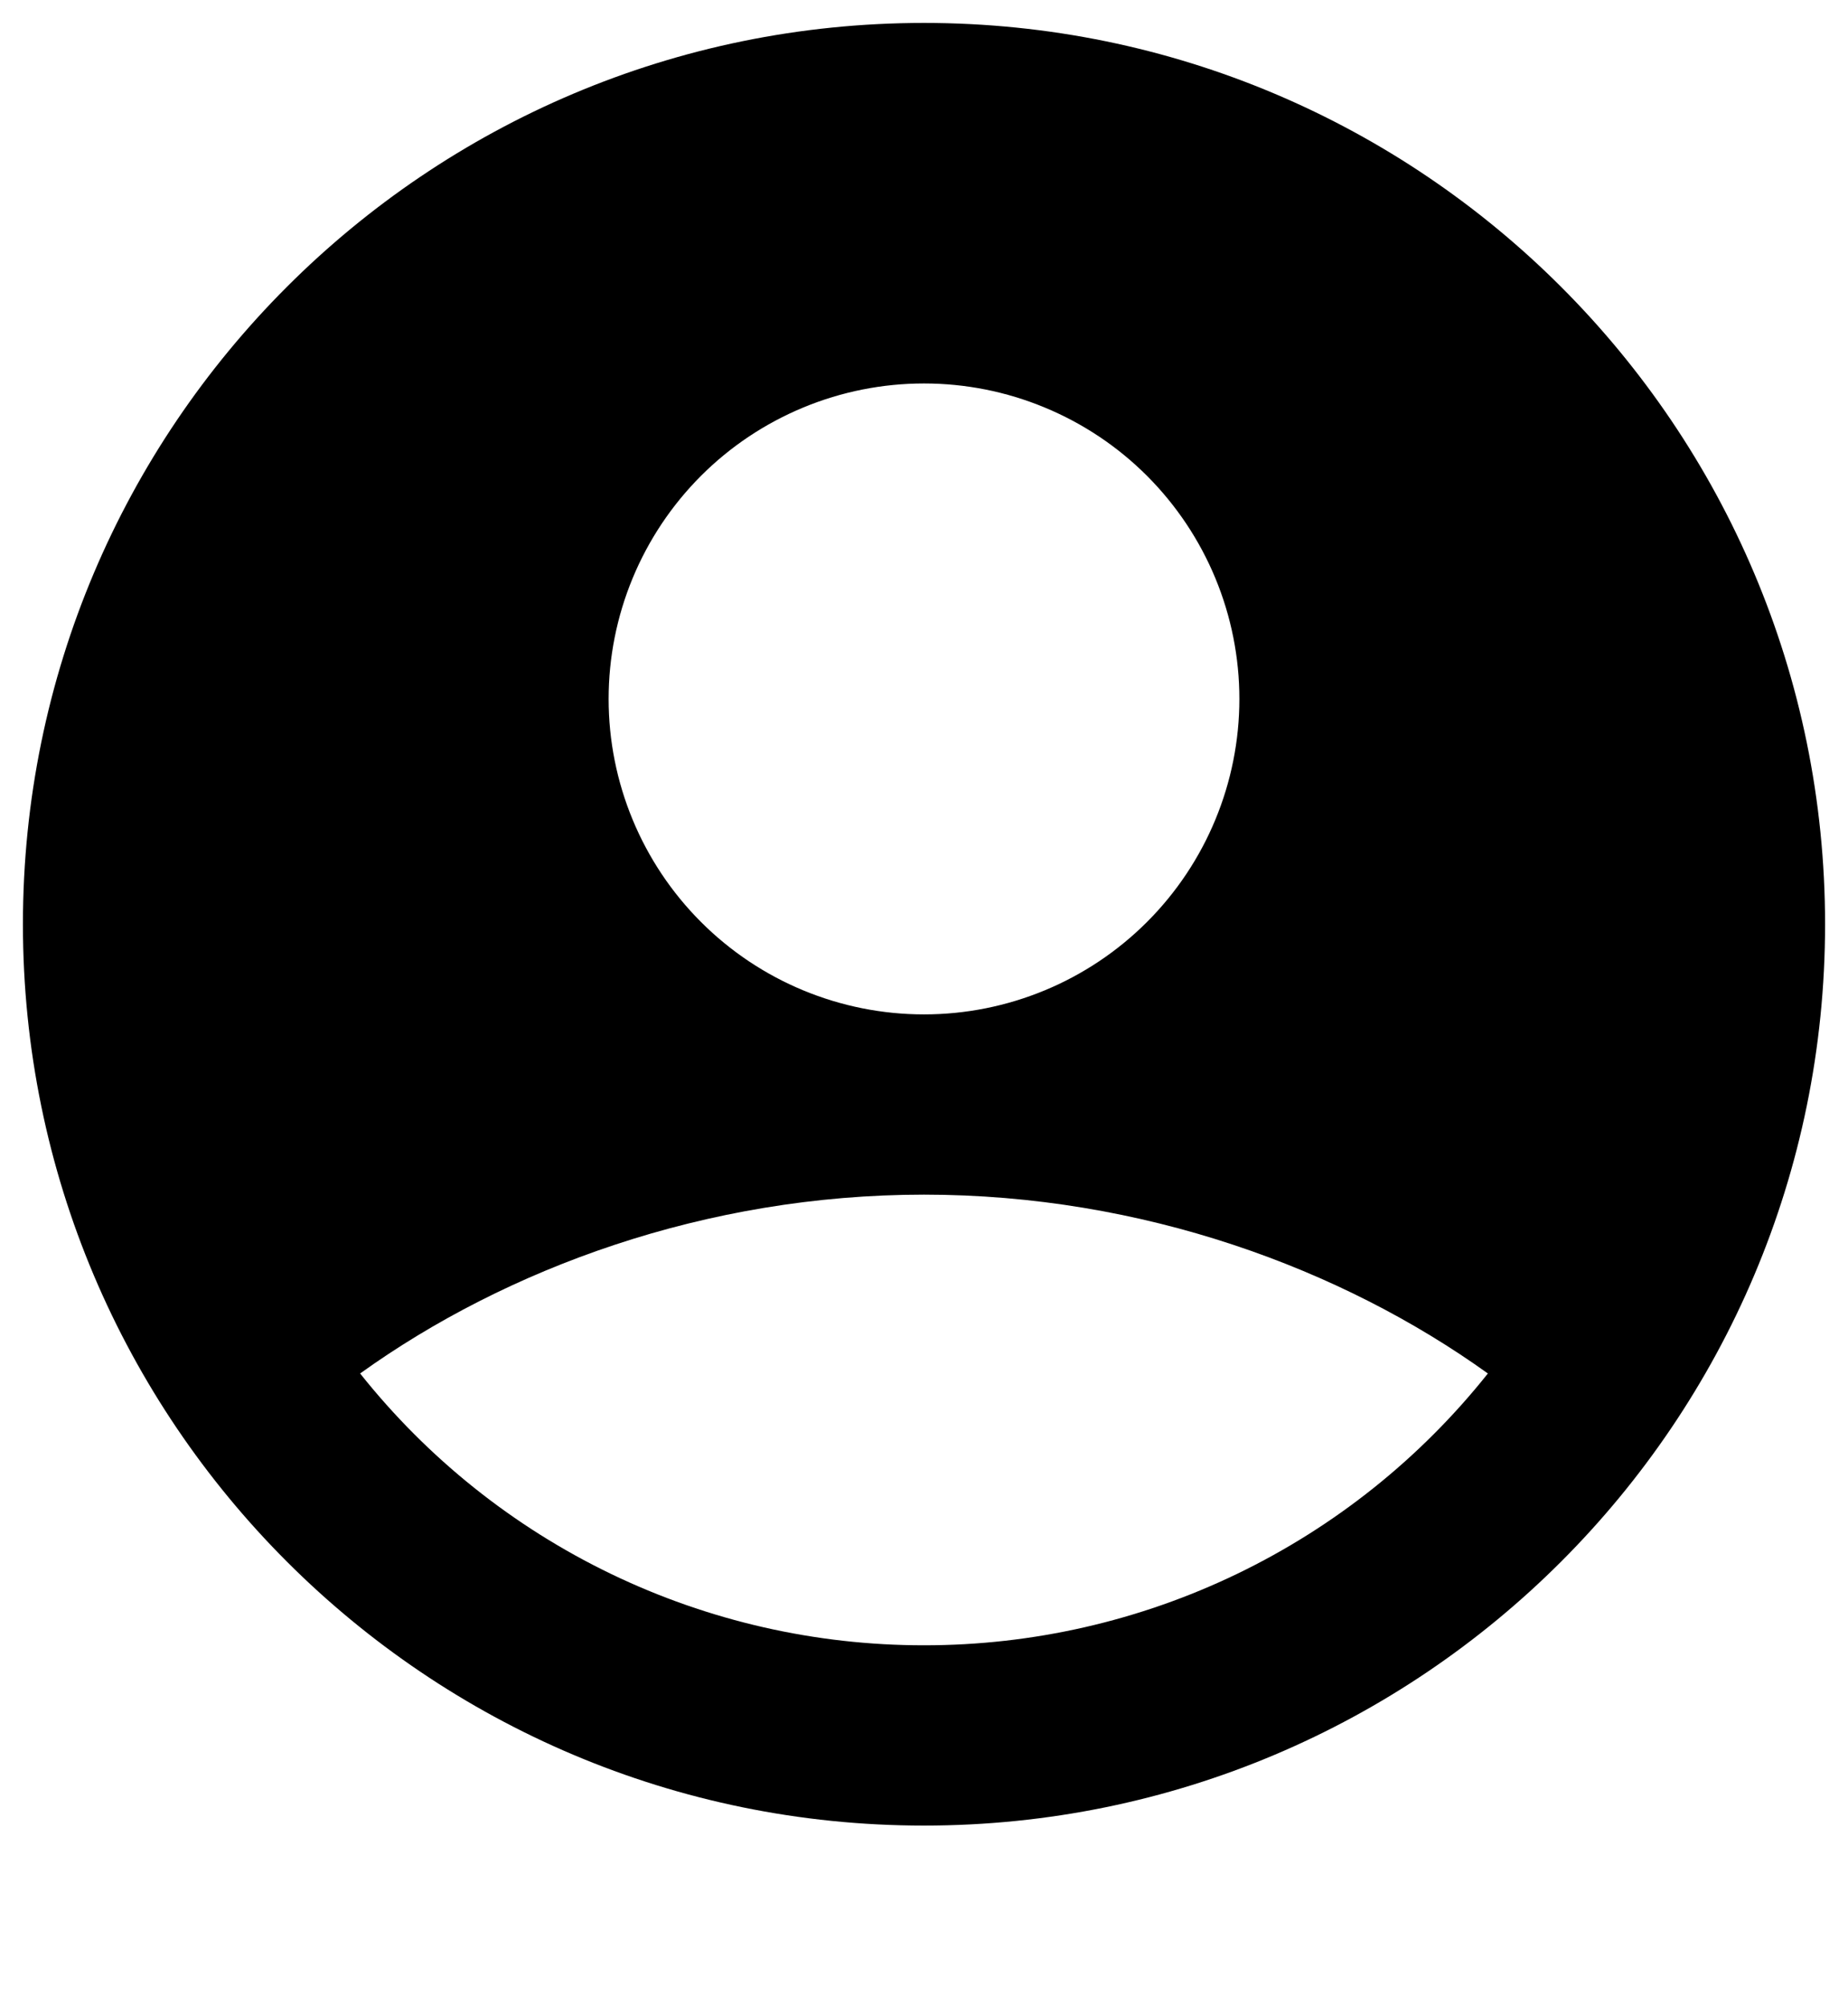 <svg width="47" height="51" viewBox="0 0 47 51" fill="none" xmlns="http://www.w3.org/2000/svg">
<path fill-rule="evenodd" clip-rule="evenodd" d="M23.5 0.583C10.843 0.583 0.583 10.843 0.583 23.5C0.583 36.157 10.843 46.417 23.5 46.417C36.157 46.417 46.417 36.157 46.417 23.5C46.417 10.843 36.157 0.583 23.5 0.583ZM15.479 17.771C15.479 16.717 15.687 15.674 16.09 14.701C16.493 13.728 17.084 12.844 17.828 12.099C18.573 11.354 19.457 10.764 20.43 10.361C21.404 9.957 22.447 9.75 23.5 9.75C24.553 9.75 25.596 9.957 26.569 10.361C27.543 10.764 28.427 11.354 29.172 12.099C29.916 12.844 30.507 13.728 30.91 14.701C31.313 15.674 31.521 16.717 31.521 17.771C31.521 19.898 30.676 21.938 29.172 23.442C27.667 24.947 25.627 25.792 23.5 25.792C21.373 25.792 19.332 24.947 17.828 23.442C16.324 21.938 15.479 19.898 15.479 17.771ZM37.841 34.922C36.125 37.079 33.944 38.821 31.461 40.018C28.978 41.214 26.256 41.835 23.5 41.833C20.743 41.835 18.022 41.214 15.539 40.018C13.056 38.821 10.875 37.079 9.159 34.922C12.873 32.256 17.943 30.375 23.5 30.375C29.057 30.375 34.126 32.256 37.841 34.922Z" fill="black"/>
</svg>
